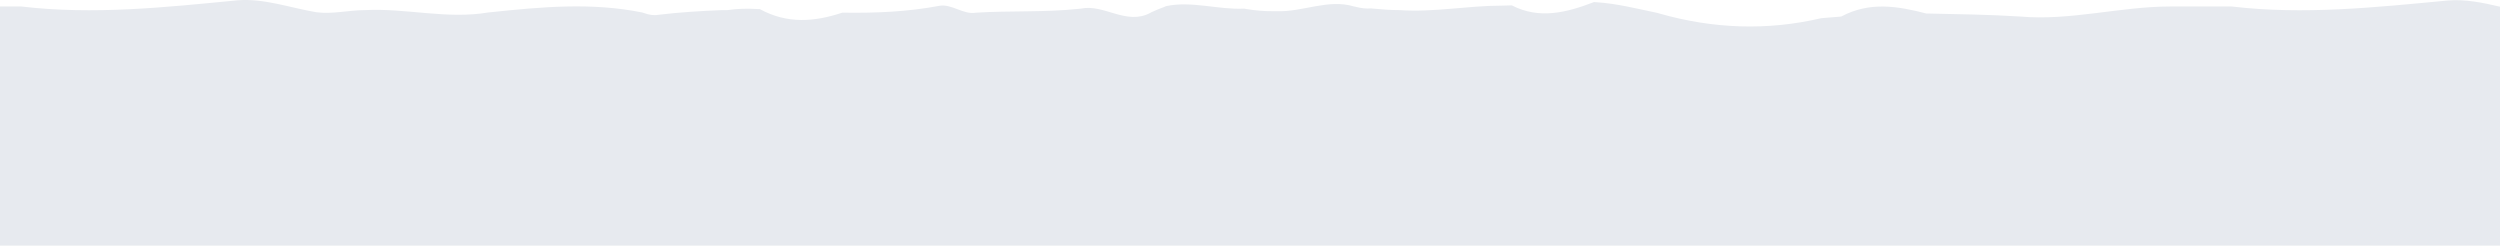 <?xml version="1.0" encoding="utf-8"?>
<!-- Generator: Adobe Illustrator 15.1.0, SVG Export Plug-In . SVG Version: 6.00 Build 0)  -->
<!DOCTYPE svg PUBLIC "-//W3C//DTD SVG 1.1//EN" "http://www.w3.org/Graphics/SVG/1.1/DTD/svg11.dtd">
<svg version="1.1" id="Layer_1" xmlns="http://www.w3.org/2000/svg" xmlns:xlink="http://www.w3.org/1999/xlink" x="0px" y="0px"
	 width="1172px" height="115.143px" viewBox="-0.5 -0.043 1172 115.143" enable-background="new -0.5 -0.043 1172 115.143"
	 xml:space="preserve" preserveAspectRatio="none">
<path fill="#E7EAEF" d="M1171.5,3.1c-8.14-1.899-16.277-3.6-24.547-2.899C1113.096,3.4,1079.563,7,1045.705,3h-28.779
	c-23.44,0-46.944,6.8-70.448,4.7c-14.261-0.9-28.521-1.101-42.845-1.4h-1.041c-13.479-3.5-26.631-5.7-39.914,1.4l-1.042,0.1
	c-2.475,0.2-4.883,0.4-7.358,0.6L853.236,8.5c-25.263,5.899-50.527,5-75.79-2.2c-0.326-0.1-0.716-0.2-1.042-0.3
	c-9.637-2-19.013-4.4-28.519-5c-0.325,0-0.651,0-1.043-0.101c-12.956,5-25.719,8.2-38.546,1.601h-0.977c-1.302,0-2.539,0.1-3.84,0.1
	c-15.888,0-31.774,3.2-47.727,2.101c-4.167,0-8.269-0.301-12.437-0.7L642.275,3.9c-2.344,0.2-4.688-0.1-7.032-0.699
	C634.918,3.1,634.593,3,634.268,3C622.222-0.7,610.11,5.7,598,5.2c-0.325,0-0.651,0-1.042,0c-4.362,0.1-8.79-0.301-13.152-1
	c-0.324-0.101-0.715-0.101-1.04-0.2c-12.111,0.6-24.547-3.7-36.462-1.2c-0.326,0.1-0.651,0.2-0.977,0.4
	c-2.018,0.699-4.037,1.6-6.055,2.5c-0.196,0.1-0.326,0.199-0.521,0.3c-11.2,6-21.748-4.3-32.491-2c-0.326,0-0.651,0.1-1.042,0.1
	c-16.019,1.7-32.23,0.8-48.182,1.8C451.176,7,445.642,1.6,439.782,2.7C424.937,5.5,410.09,6.1,395.375,5.9c-0.325,0-0.716,0-1.042,0
	c-12.957,4.301-25.719,5.4-38.676-1.699c-0.326,0-0.651,0-0.977,0C349.928,3.9,345.24,4,340.487,4.7h-0.781h-0.781
	c-0.326,0-0.716,0-1.042,0c-9.897,0.399-19.859,1-29.756,2.199c-2.149,0.4-4.428,0-6.642-0.8c-0.326-0.1-0.651-0.2-0.977-0.3
	c-23.766-4.8-47.27-2.6-71.036-0.1c-0.326,0-0.716,0.1-1.042,0.1c-19.468,3.3-38.481-2.1-57.818-1.1c-7.618,0-15.236,2-22.789,1
	C135.387,3.6,123.276-0.9,110.84,0.1C76.852,3.4,43.385,7,9.462,3H-0.5v112.1h1172V3.1z"/>
</svg>
